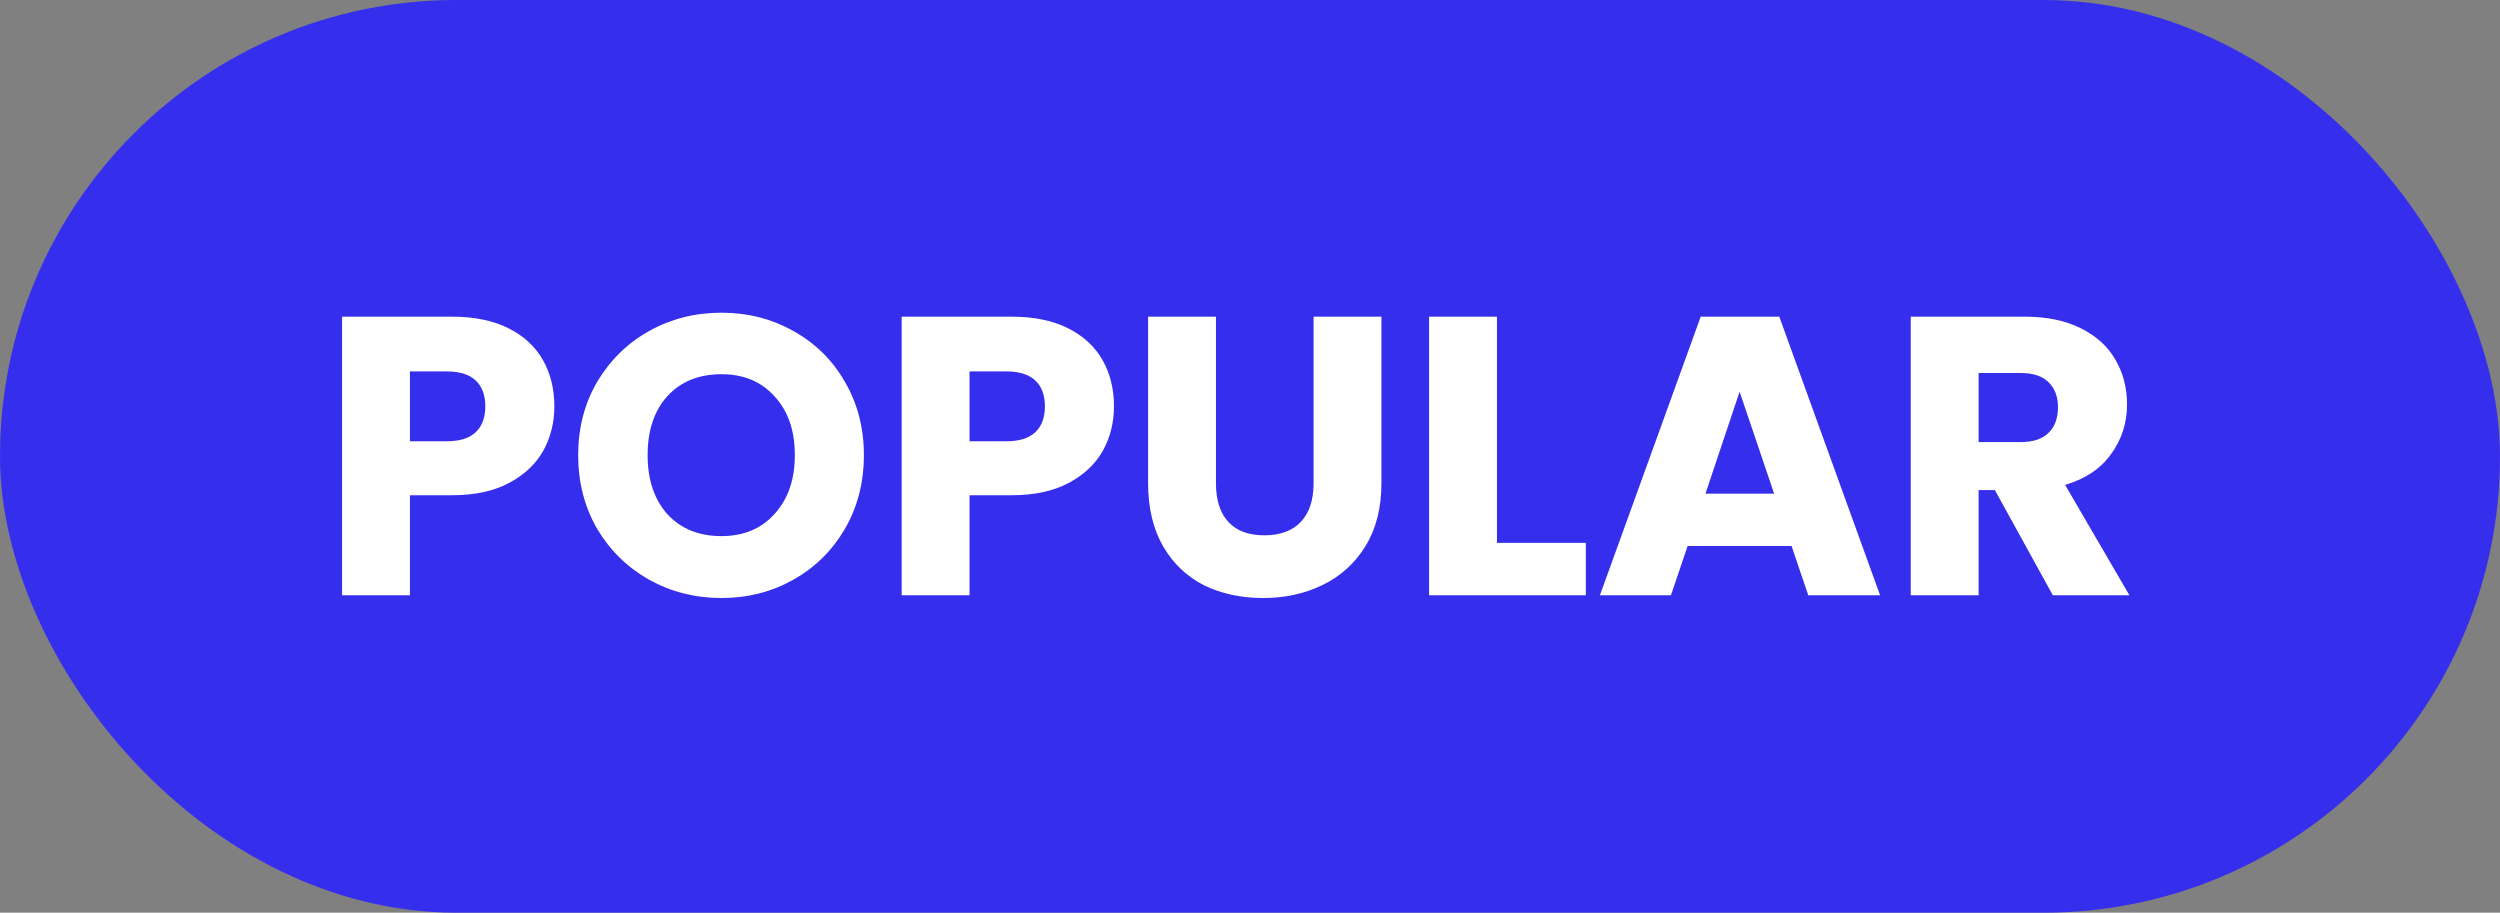 <svg width="63" height="23" viewBox="0 0 63 23" fill="none" xmlns="http://www.w3.org/2000/svg">
<rect x="0" y="0" width="63" height="23" fill="#808080" stroke="none"/>
<rect width="63" height="23" rx="11.5" fill="#362EED"/>
<path d="M13.97 10.24C13.97 10.647 13.877 11.02 13.69 11.36C13.503 11.693 13.217 11.963 12.83 12.17C12.443 12.377 11.963 12.48 11.39 12.48H10.33V15H8.62V7.98H11.39C11.95 7.98 12.423 8.077 12.81 8.27C13.197 8.463 13.487 8.73 13.68 9.07C13.873 9.41 13.97 9.8 13.97 10.24ZM11.26 11.12C11.587 11.12 11.83 11.043 11.99 10.89C12.15 10.737 12.23 10.52 12.23 10.24C12.23 9.96 12.15 9.743 11.99 9.59C11.83 9.437 11.587 9.36 11.26 9.36H10.33V11.12H11.26ZM18.18 15.07C17.52 15.07 16.914 14.917 16.36 14.61C15.814 14.303 15.377 13.877 15.05 13.33C14.73 12.777 14.57 12.157 14.57 11.47C14.57 10.783 14.73 10.167 15.05 9.62C15.377 9.073 15.814 8.647 16.36 8.34C16.914 8.033 17.52 7.88 18.18 7.88C18.84 7.88 19.444 8.033 19.99 8.34C20.544 8.647 20.977 9.073 21.29 9.62C21.61 10.167 21.77 10.783 21.77 11.47C21.77 12.157 21.61 12.777 21.29 13.33C20.97 13.877 20.537 14.303 19.99 14.61C19.444 14.917 18.84 15.07 18.18 15.07ZM18.18 13.51C18.74 13.51 19.187 13.323 19.52 12.95C19.86 12.577 20.03 12.083 20.03 11.47C20.03 10.85 19.86 10.357 19.52 9.99C19.187 9.617 18.74 9.43 18.18 9.43C17.614 9.43 17.16 9.613 16.82 9.98C16.487 10.347 16.32 10.843 16.32 11.47C16.32 12.09 16.487 12.587 16.82 12.96C17.16 13.327 17.614 13.51 18.18 13.51ZM28.072 10.24C28.072 10.647 27.978 11.02 27.792 11.36C27.605 11.693 27.318 11.963 26.932 12.17C26.545 12.377 26.065 12.48 25.492 12.48H24.432V15H22.722V7.98H25.492C26.052 7.98 26.525 8.077 26.912 8.27C27.298 8.463 27.588 8.73 27.782 9.07C27.975 9.41 28.072 9.8 28.072 10.24ZM25.362 11.12C25.688 11.12 25.932 11.043 26.092 10.89C26.252 10.737 26.332 10.52 26.332 10.24C26.332 9.96 26.252 9.743 26.092 9.59C25.932 9.437 25.688 9.36 25.362 9.36H24.432V11.12H25.362ZM30.642 7.98V12.18C30.642 12.6 30.745 12.923 30.952 13.15C31.159 13.377 31.462 13.49 31.862 13.49C32.262 13.49 32.569 13.377 32.782 13.15C32.995 12.923 33.102 12.6 33.102 12.18V7.98H34.812V12.17C34.812 12.797 34.678 13.327 34.412 13.76C34.145 14.193 33.785 14.52 33.332 14.74C32.885 14.96 32.385 15.07 31.832 15.07C31.279 15.07 30.782 14.963 30.342 14.75C29.909 14.53 29.565 14.203 29.312 13.77C29.058 13.33 28.932 12.797 28.932 12.17V7.98H30.642ZM37.723 13.68H39.963V15H36.013V7.98H37.723V13.68ZM45.148 13.76H42.528L42.108 15H40.318L42.858 7.98H44.838L47.378 15H45.568L45.148 13.76ZM44.708 12.44L43.838 9.87L42.978 12.44H44.708ZM51.731 15L50.271 12.35H49.861V15H48.151V7.98H51.021C51.575 7.98 52.045 8.077 52.431 8.27C52.825 8.463 53.118 8.73 53.311 9.07C53.505 9.403 53.601 9.777 53.601 10.19C53.601 10.657 53.468 11.073 53.201 11.44C52.941 11.807 52.555 12.067 52.041 12.22L53.661 15H51.731ZM49.861 11.14H50.921C51.235 11.14 51.468 11.063 51.621 10.91C51.781 10.757 51.861 10.54 51.861 10.26C51.861 9.993 51.781 9.783 51.621 9.63C51.468 9.477 51.235 9.4 50.921 9.4H49.861V11.14Z" fill="white"/>
</svg>
